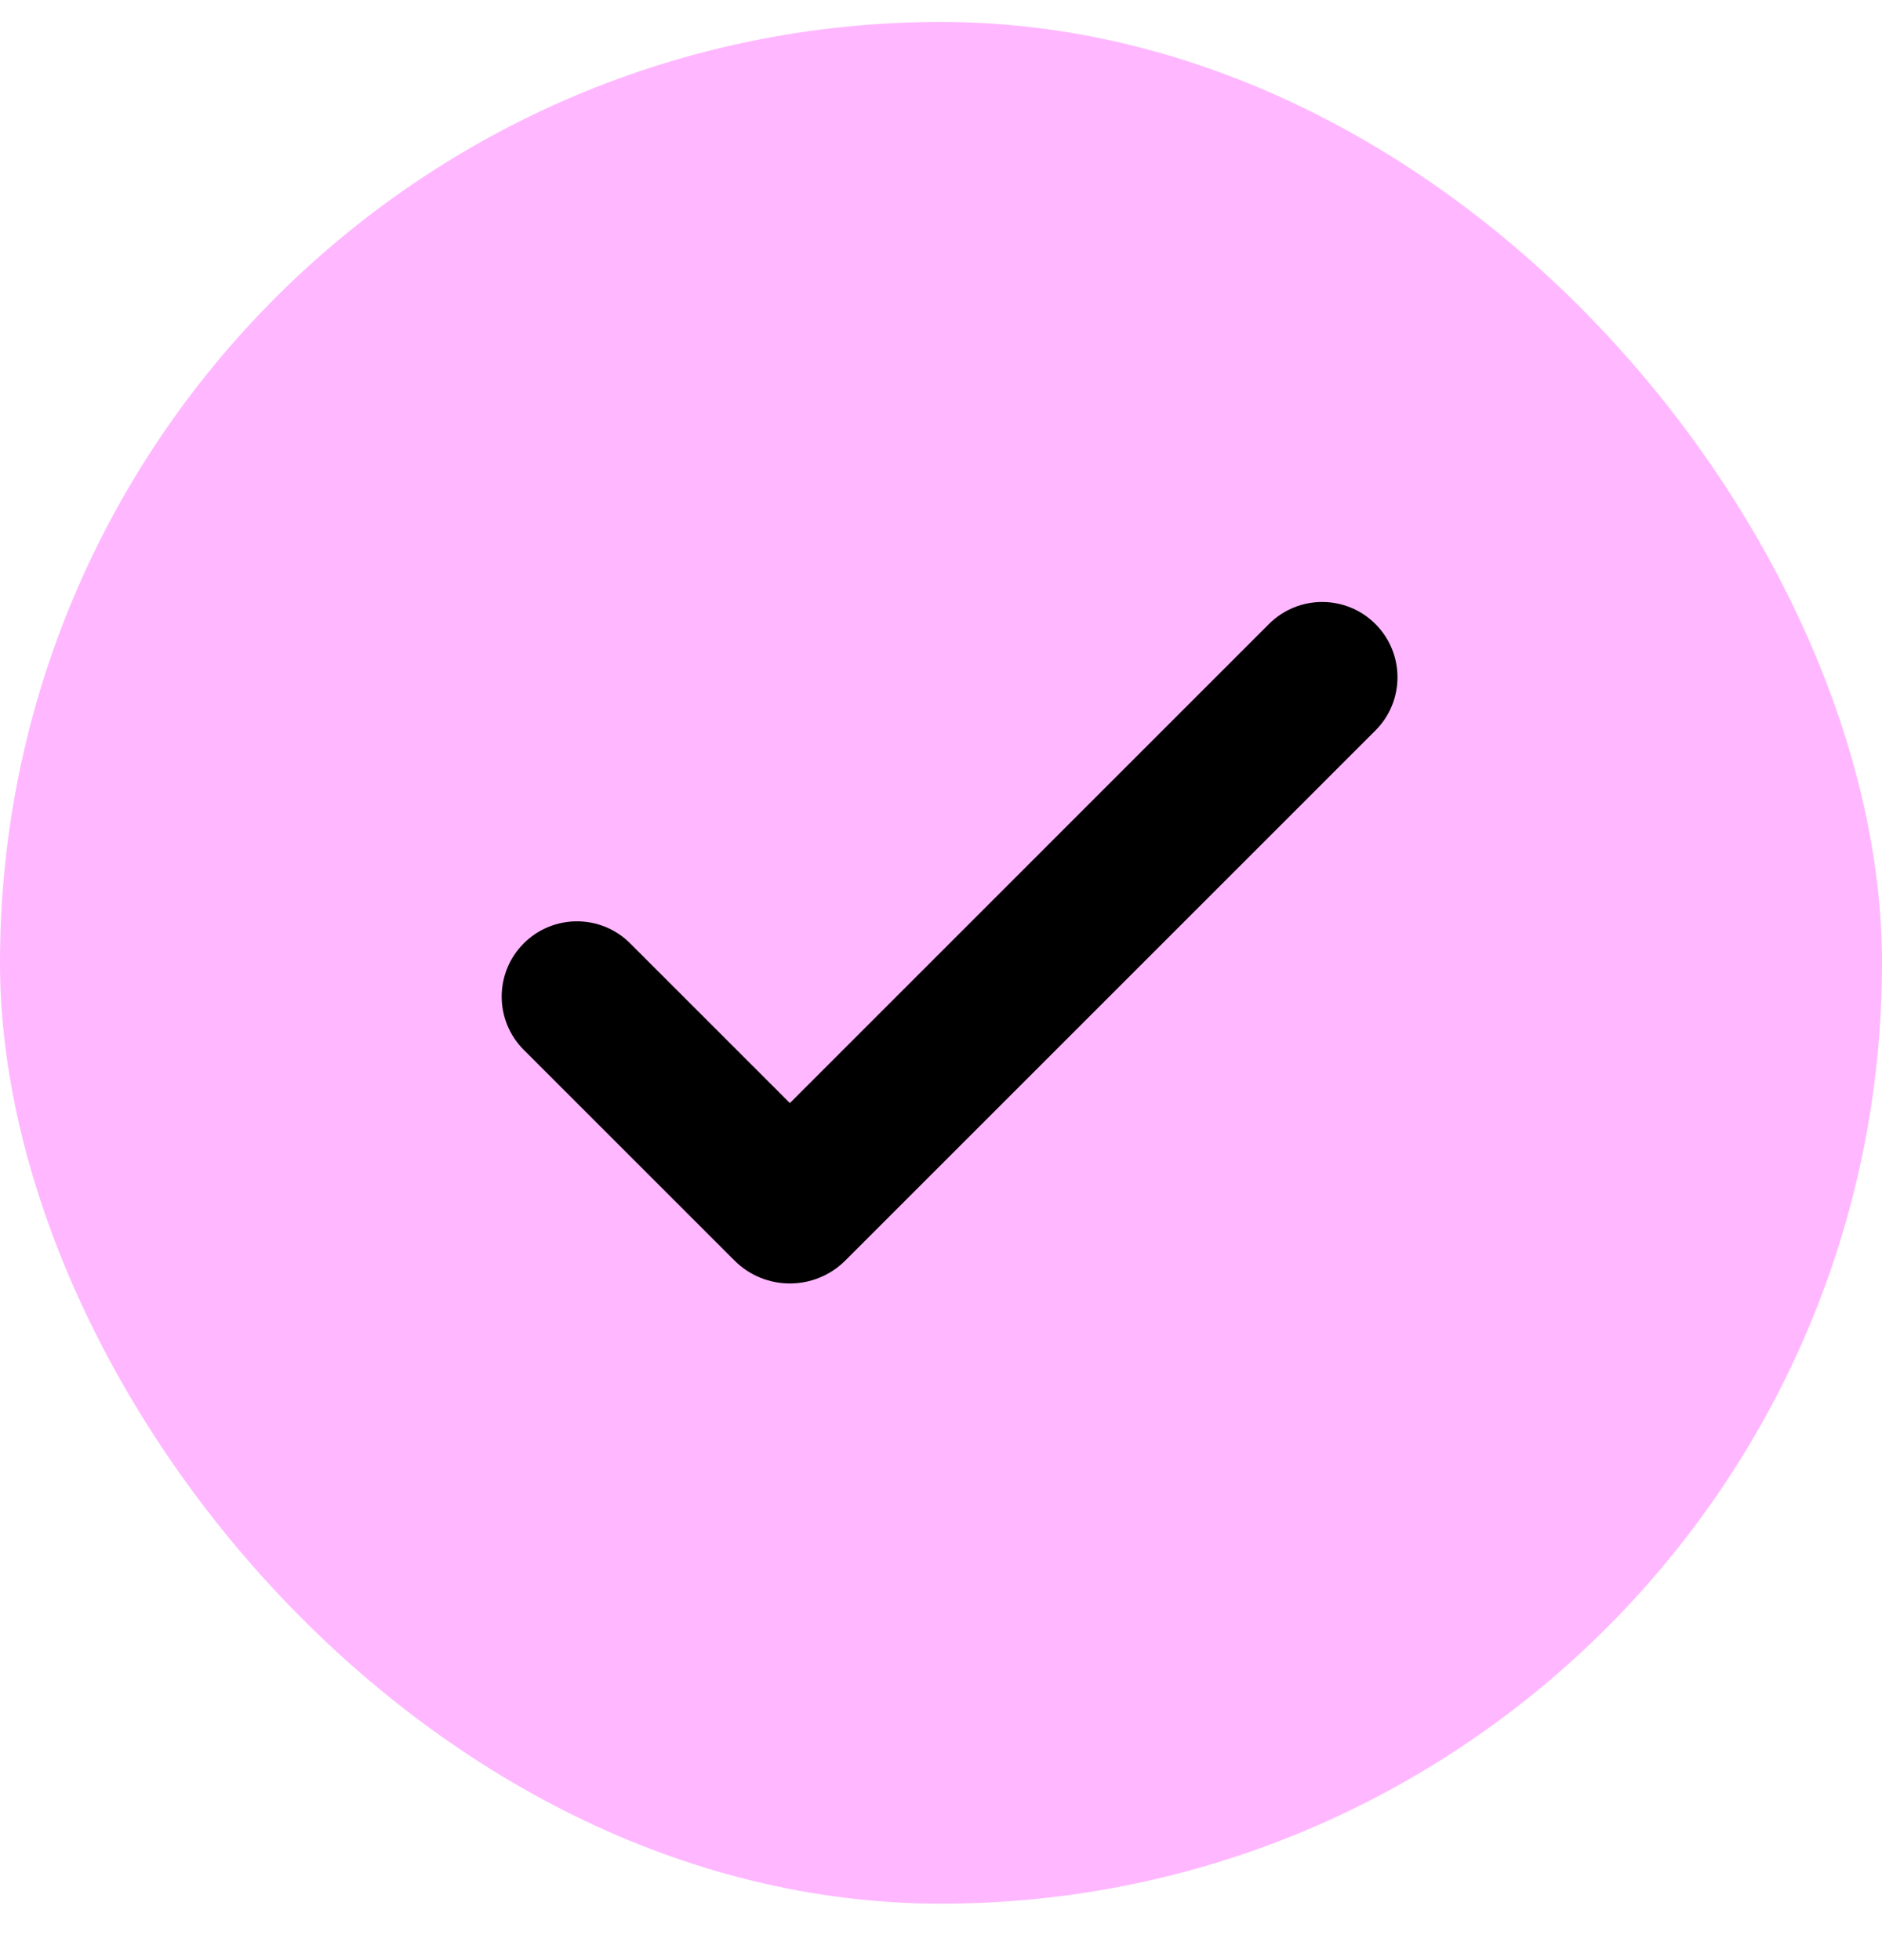 <svg width="24" height="25" viewBox="0 0 24 25" fill="none" xmlns="http://www.w3.org/2000/svg">
<rect y="0.28" width="24" height="24" rx="12" fill="#FFB8FF"/>
<path fill-rule="evenodd" clip-rule="evenodd" d="M10.073 14.069L16.182 7.959C16.557 7.584 17.165 7.584 17.54 7.959C17.915 8.334 17.915 8.942 17.54 9.317L10.78 16.077C10.389 16.467 9.756 16.467 9.366 16.077L6.679 13.39C6.304 13.015 6.304 12.407 6.679 12.032C7.054 11.657 7.662 11.657 8.036 12.032L10.073 14.069Z" fill="black"/>
</svg>
